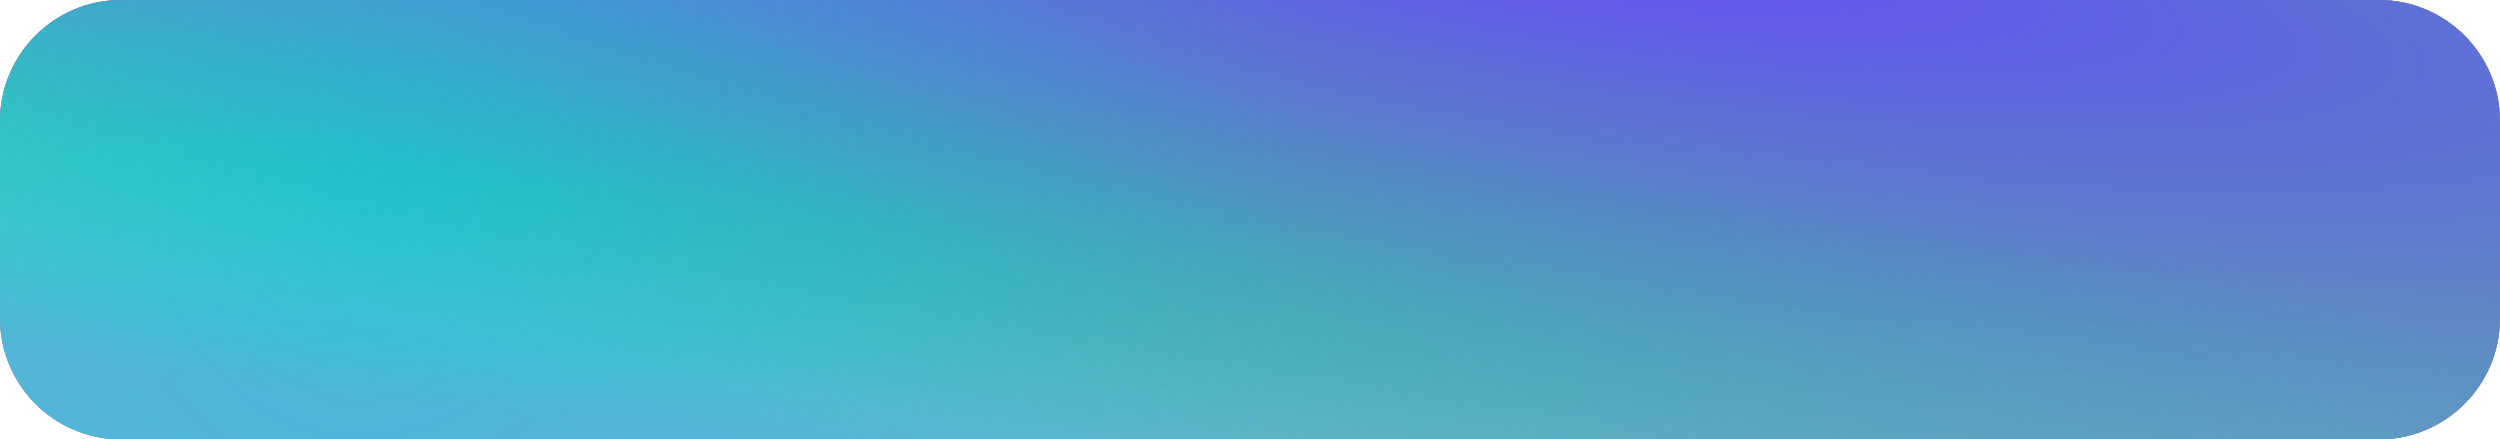 <svg width="165" height="29" viewBox="0 0 165 29" fill="none" xmlns="http://www.w3.org/2000/svg">
<g filter="url(#filter0_i_19_71)">
<path d="M0 8C0 3.582 3.582 0 8 0H157C161.418 0 165 3.582 165 8V21C165 25.418 161.418 29 157 29H8C3.582 29 0 25.418 0 21V8Z" fill="#535353"/>
<path d="M0 8C0 3.582 3.582 0 8 0H157C161.418 0 165 3.582 165 8V21C165 25.418 161.418 29 157 29H8C3.582 29 0 25.418 0 21V8Z" fill="url(#paint0_radial_19_71)"/>
<path d="M0 8C0 3.582 3.582 0 8 0H157C161.418 0 165 3.582 165 8V21C165 25.418 161.418 29 157 29H8C3.582 29 0 25.418 0 21V8Z" fill="url(#paint1_radial_19_71)"/>
<path d="M0 8C0 3.582 3.582 0 8 0H157C161.418 0 165 3.582 165 8V21C165 25.418 161.418 29 157 29H8C3.582 29 0 25.418 0 21V8Z" fill="url(#paint2_radial_19_71)"/>
<path d="M0 8C0 3.582 3.582 0 8 0H157C161.418 0 165 3.582 165 8V21C165 25.418 161.418 29 157 29H8C3.582 29 0 25.418 0 21V8Z" fill="url(#paint3_radial_19_71)" fill-opacity="0.5"/>
</g>
<defs>
<filter id="filter0_i_19_71" x="0" y="0" width="165" height="29" filterUnits="userSpaceOnUse" color-interpolation-filters="sRGB">
<feFlood flood-opacity="0" result="BackgroundImageFix"/>
<feBlend mode="normal" in="SourceGraphic" in2="BackgroundImageFix" result="shape"/>
<feColorMatrix in="SourceAlpha" type="matrix" values="0 0 0 0 0 0 0 0 0 0 0 0 0 0 0 0 0 0 127 0" result="hardAlpha"/>
<feOffset/>
<feGaussianBlur stdDeviation="5"/>
<feComposite in2="hardAlpha" operator="arithmetic" k2="-1" k3="1"/>
<feColorMatrix type="matrix" values="0 0 0 0 1 0 0 0 0 1 0 0 0 0 1 0 0 0 0.8 0"/>
<feBlend mode="normal" in2="shape" result="effect1_innerShadow_19_71"/>
</filter>
<radialGradient id="paint0_radial_19_71" cx="0" cy="0" r="1" gradientUnits="userSpaceOnUse" gradientTransform="translate(72.188 -9.062) rotate(33.936) scale(57.629 14.638)">
<stop offset="0.212" stop-color="#EF7DF1"/>
<stop offset="1" stop-color="#EF7DF1"/>
</radialGradient>
<radialGradient id="paint1_radial_19_71" cx="0" cy="0" r="1" gradientUnits="userSpaceOnUse" gradientTransform="translate(31.875 11.781) rotate(6.216) scale(133.912 15.524)">
<stop stop-color="#36F3AF"/>
<stop offset="1" stop-color="#36F3AF" stop-opacity="0.5"/>
</radialGradient>
<radialGradient id="paint2_radial_19_71" cx="0" cy="0" r="1" gradientUnits="userSpaceOnUse" gradientTransform="translate(105 -3.625) rotate(98.506) scale(38.028 213.515)">
<stop stop-color="#8528FB"/>
<stop offset="1" stop-color="#56544A" stop-opacity="0.12"/>
</radialGradient>
<radialGradient id="paint3_radial_19_71" cx="0" cy="0" r="1" gradientUnits="userSpaceOnUse" gradientTransform="translate(25.312 11.328) rotate(17.172) scale(59.856 71.934)">
<stop stop-color="#00C3F9"/>
<stop offset="1" stop-color="#00C3F9" stop-opacity="0.5"/>
</radialGradient>
</defs>
</svg>
